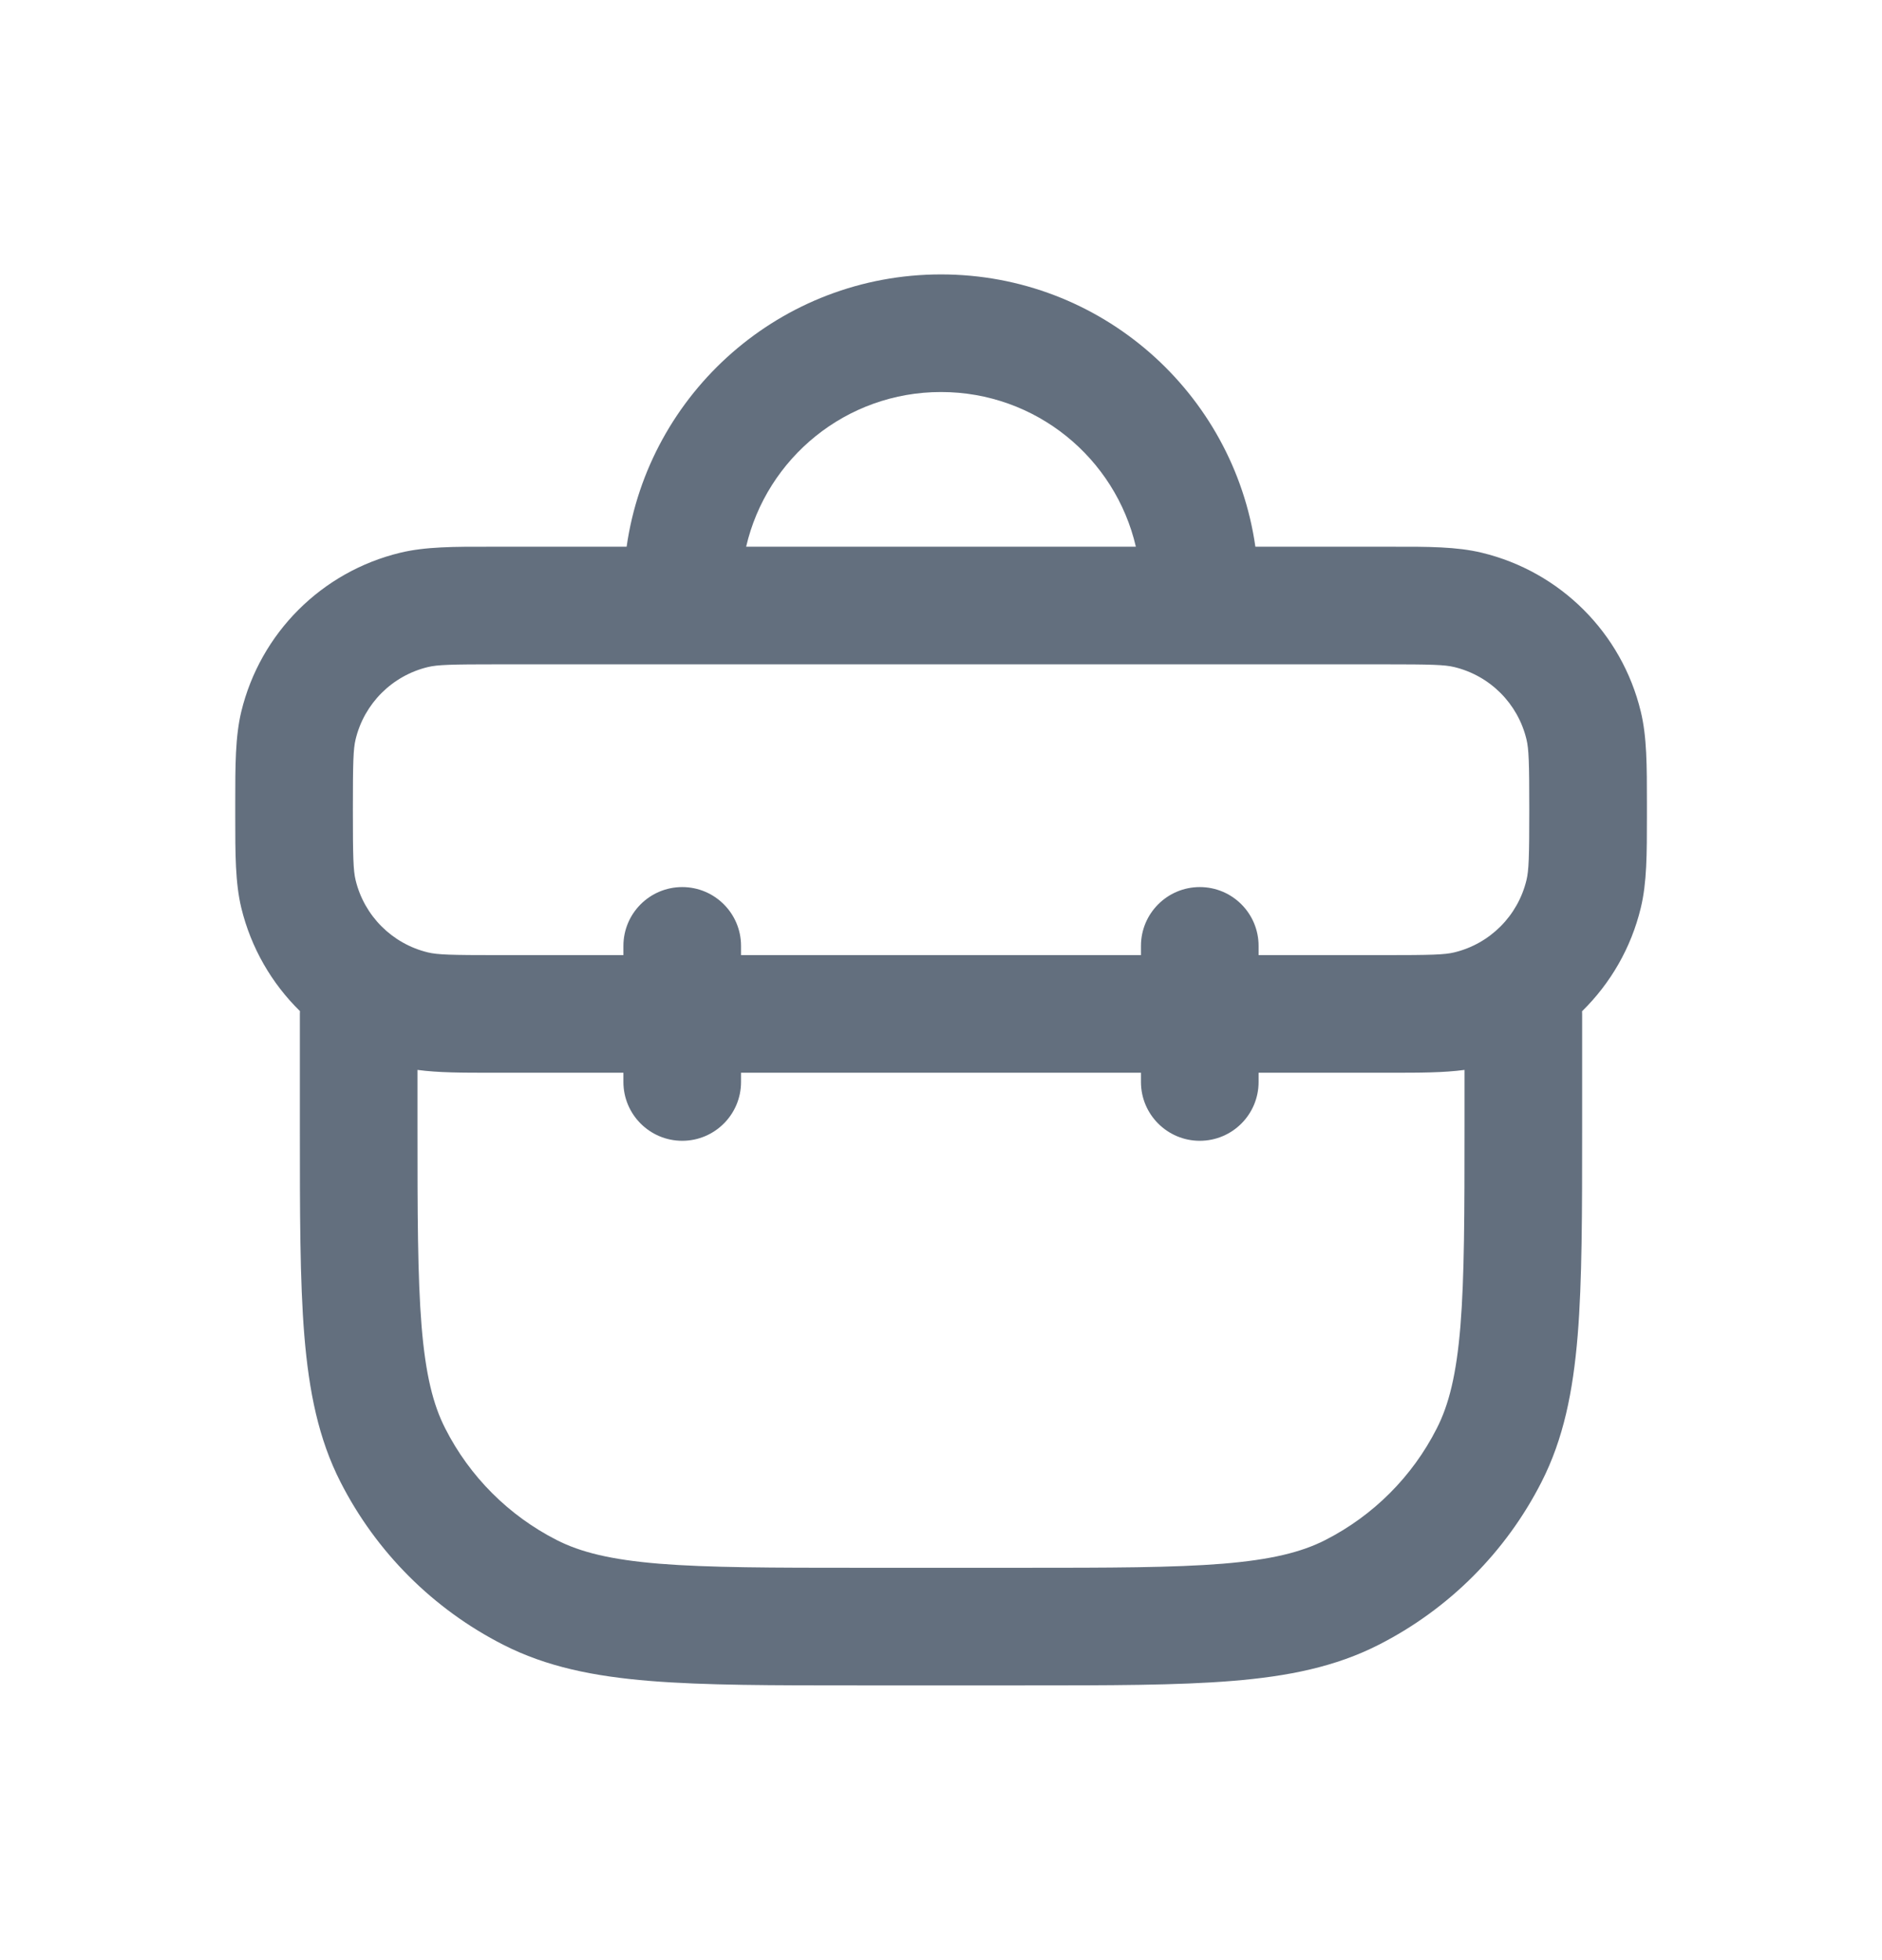 <svg width="24" height="25" viewBox="0 0 24 25" fill="none" xmlns="http://www.w3.org/2000/svg">
<path fill-rule="evenodd" clip-rule="evenodd" d="M8.692 8.473C8.695 8.473 8.697 8.473 8.7 8.473C8.702 8.473 8.705 8.473 8.708 8.473H15.293C15.295 8.473 15.298 8.473 15.3 8.473C15.303 8.473 15.306 8.473 15.308 8.473H17.647C18.253 8.473 18.423 8.478 18.546 8.508C19.001 8.618 19.356 8.973 19.466 9.429C19.496 9.552 19.502 9.722 19.502 10.327C19.502 10.933 19.496 11.103 19.466 11.226C19.356 11.681 19.001 12.037 18.546 12.147C18.423 12.177 18.253 12.182 17.647 12.182H16.05V12.064C16.05 11.65 15.715 11.314 15.3 11.314C14.886 11.314 14.55 11.65 14.55 12.064V12.182H9.45V12.064C9.45 11.65 9.114 11.314 8.7 11.314C8.286 11.314 7.95 11.65 7.95 12.064V12.182H6.355C5.749 12.182 5.579 12.177 5.456 12.147C5.001 12.037 4.645 11.681 4.535 11.226C4.505 11.103 4.5 10.933 4.5 10.327C4.5 9.722 4.505 9.552 4.535 9.429C4.645 8.973 5.001 8.618 5.456 8.508C5.579 8.478 5.749 8.473 6.355 8.473H8.692ZM7.95 13.682H6.355L6.266 13.682H6.266C5.896 13.682 5.592 13.682 5.324 13.646V14.346C5.324 15.478 5.325 16.282 5.376 16.912C5.427 17.532 5.523 17.917 5.679 18.221C5.99 18.833 6.487 19.33 7.099 19.642C7.403 19.797 7.788 19.893 8.408 19.944C9.038 19.995 9.842 19.996 10.974 19.996H13.026C14.158 19.996 14.962 19.995 15.592 19.944C16.212 19.893 16.597 19.797 16.901 19.642C17.513 19.33 18.01 18.833 18.321 18.221C18.477 17.917 18.573 17.532 18.624 16.912C18.675 16.282 18.676 15.478 18.676 14.346V13.646C18.408 13.682 18.105 13.682 17.736 13.682H17.736L17.647 13.682H16.05V13.8C16.05 14.214 15.715 14.55 15.3 14.55C14.886 14.55 14.55 14.214 14.55 13.8V13.682H9.45V13.8C9.45 14.214 9.114 14.55 8.7 14.55C8.286 14.55 7.95 14.214 7.95 13.8V13.682ZM20.175 12.898C20.175 12.909 20.176 12.92 20.176 12.932V14.346V14.379V14.379C20.176 15.471 20.176 16.336 20.119 17.034C20.06 17.747 19.939 18.351 19.658 18.902C19.203 19.796 18.476 20.523 17.582 20.978C17.031 21.259 16.427 21.381 15.714 21.439C15.016 21.496 14.151 21.496 13.059 21.496H13.026H10.974H10.941C9.849 21.496 8.984 21.496 8.286 21.439C7.573 21.381 6.969 21.259 6.418 20.978C5.524 20.523 4.797 19.796 4.342 18.902C4.061 18.351 3.94 17.747 3.881 17.034C3.824 16.336 3.824 15.471 3.824 14.379L3.824 14.346V12.932C3.824 12.92 3.825 12.908 3.825 12.896C3.464 12.542 3.201 12.089 3.077 11.579C3 11.258 3 10.891 3 10.416L3 10.327L3 10.239C3 9.764 3 9.397 3.077 9.076C3.32 8.074 4.102 7.292 5.103 7.05C5.424 6.972 5.791 6.972 6.266 6.973L6.355 6.973H7.991C8.271 5.009 9.959 3.5 12 3.5C14.041 3.5 15.729 5.009 16.009 6.973H17.647L17.736 6.973C18.211 6.972 18.577 6.972 18.898 7.05C19.9 7.292 20.682 8.074 20.924 9.076C21.002 9.397 21.002 9.764 21.002 10.239L21.002 10.327L21.002 10.416C21.002 10.891 21.002 11.258 20.924 11.579C20.801 12.09 20.537 12.543 20.175 12.898ZM14.485 6.973C14.223 5.842 13.21 5 12 5C10.79 5 9.777 5.842 9.515 6.973H14.485Z" fill="#636F7E"/>
</svg>
